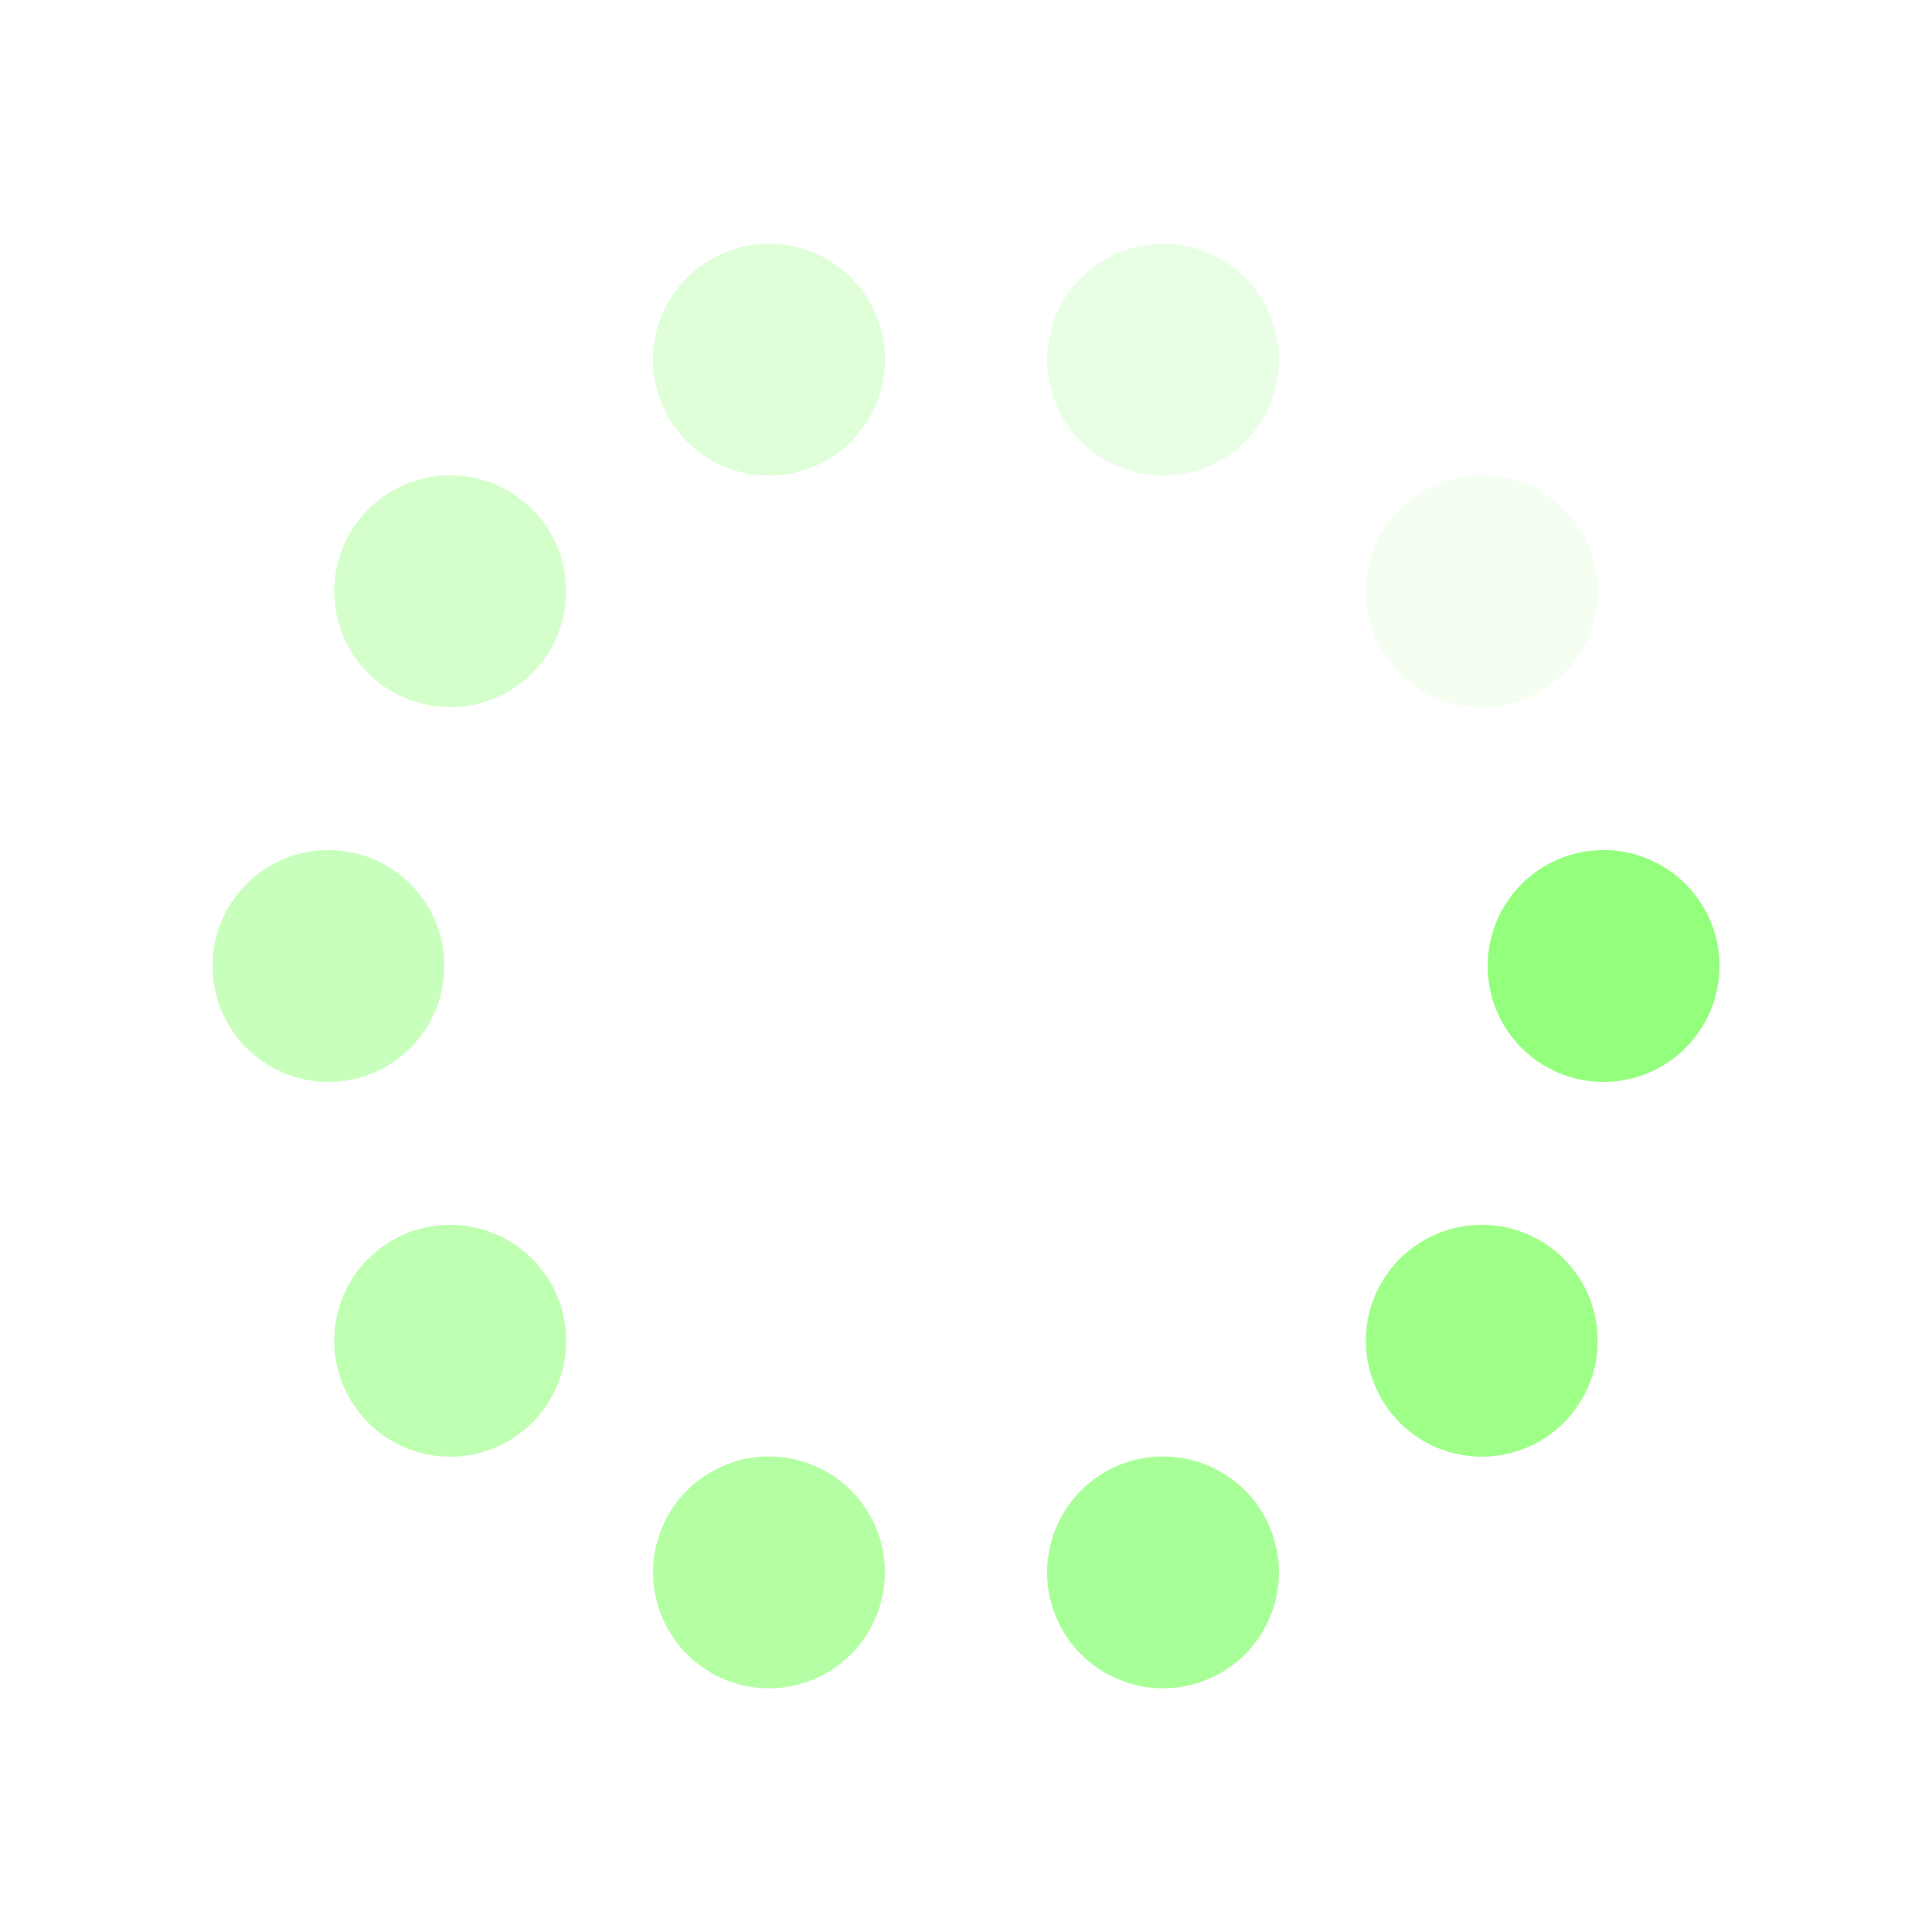 <svg xmlns="http://www.w3.org/2000/svg" viewBox="0 0 100 100" preserveAspectRatio="xMidYMid" width="200" height="200" style="shape-rendering: auto; display: block; background: rgba(255, 255, 255, 0);" xmlns:xlink="http://www.w3.org/1999/xlink"><g><g transform="translate(83,50)">
<g transform="rotate(0)">
<circle cx="0" cy="0" r="6" fill="#94ff7d" fill-opacity="1">
  <animateTransform attributeName="transform" type="scale" begin="-0.9s" values="1.18 1.18;1 1" keyTimes="0;1" dur="1s" repeatCount="indefinite"></animateTransform>
  <animate attributeName="fill-opacity" keyTimes="0;1" dur="1s" repeatCount="indefinite" values="1;0" begin="-0.9s"></animate>
</circle>
</g>
</g><g transform="translate(76.698,69.397)">
<g transform="rotate(36)">
<circle cx="0" cy="0" r="6" fill="#94ff7d" fill-opacity="0.9">
  <animateTransform attributeName="transform" type="scale" begin="-0.8s" values="1.18 1.18;1 1" keyTimes="0;1" dur="1s" repeatCount="indefinite"></animateTransform>
  <animate attributeName="fill-opacity" keyTimes="0;1" dur="1s" repeatCount="indefinite" values="1;0" begin="-0.8s"></animate>
</circle>
</g>
</g><g transform="translate(60.198,81.385)">
<g transform="rotate(72)">
<circle cx="0" cy="0" r="6" fill="#94ff7d" fill-opacity="0.8">
  <animateTransform attributeName="transform" type="scale" begin="-0.7s" values="1.18 1.18;1 1" keyTimes="0;1" dur="1s" repeatCount="indefinite"></animateTransform>
  <animate attributeName="fill-opacity" keyTimes="0;1" dur="1s" repeatCount="indefinite" values="1;0" begin="-0.7s"></animate>
</circle>
</g>
</g><g transform="translate(39.802,81.385)">
<g transform="rotate(108)">
<circle cx="0" cy="0" r="6" fill="#94ff7d" fill-opacity="0.7">
  <animateTransform attributeName="transform" type="scale" begin="-0.6s" values="1.18 1.18;1 1" keyTimes="0;1" dur="1s" repeatCount="indefinite"></animateTransform>
  <animate attributeName="fill-opacity" keyTimes="0;1" dur="1s" repeatCount="indefinite" values="1;0" begin="-0.6s"></animate>
</circle>
</g>
</g><g transform="translate(23.302,69.397)">
<g transform="rotate(144)">
<circle cx="0" cy="0" r="6" fill="#94ff7d" fill-opacity="0.6">
  <animateTransform attributeName="transform" type="scale" begin="-0.5s" values="1.18 1.18;1 1" keyTimes="0;1" dur="1s" repeatCount="indefinite"></animateTransform>
  <animate attributeName="fill-opacity" keyTimes="0;1" dur="1s" repeatCount="indefinite" values="1;0" begin="-0.5s"></animate>
</circle>
</g>
</g><g transform="translate(17,50)">
<g transform="rotate(180)">
<circle cx="0" cy="0" r="6" fill="#94ff7d" fill-opacity="0.5">
  <animateTransform attributeName="transform" type="scale" begin="-0.4s" values="1.18 1.18;1 1" keyTimes="0;1" dur="1s" repeatCount="indefinite"></animateTransform>
  <animate attributeName="fill-opacity" keyTimes="0;1" dur="1s" repeatCount="indefinite" values="1;0" begin="-0.4s"></animate>
</circle>
</g>
</g><g transform="translate(23.302,30.603)">
<g transform="rotate(216)">
<circle cx="0" cy="0" r="6" fill="#94ff7d" fill-opacity="0.4">
  <animateTransform attributeName="transform" type="scale" begin="-0.3s" values="1.18 1.18;1 1" keyTimes="0;1" dur="1s" repeatCount="indefinite"></animateTransform>
  <animate attributeName="fill-opacity" keyTimes="0;1" dur="1s" repeatCount="indefinite" values="1;0" begin="-0.3s"></animate>
</circle>
</g>
</g><g transform="translate(39.802,18.615)">
<g transform="rotate(252)">
<circle cx="0" cy="0" r="6" fill="#94ff7d" fill-opacity="0.3">
  <animateTransform attributeName="transform" type="scale" begin="-0.2s" values="1.18 1.18;1 1" keyTimes="0;1" dur="1s" repeatCount="indefinite"></animateTransform>
  <animate attributeName="fill-opacity" keyTimes="0;1" dur="1s" repeatCount="indefinite" values="1;0" begin="-0.2s"></animate>
</circle>
</g>
</g><g transform="translate(60.198,18.615)">
<g transform="rotate(288)">
<circle cx="0" cy="0" r="6" fill="#94ff7d" fill-opacity="0.2">
  <animateTransform attributeName="transform" type="scale" begin="-0.1s" values="1.18 1.18;1 1" keyTimes="0;1" dur="1s" repeatCount="indefinite"></animateTransform>
  <animate attributeName="fill-opacity" keyTimes="0;1" dur="1s" repeatCount="indefinite" values="1;0" begin="-0.1s"></animate>
</circle>
</g>
</g><g transform="translate(76.698,30.603)">
<g transform="rotate(324)">
<circle cx="0" cy="0" r="6" fill="#94ff7d" fill-opacity="0.1">
  <animateTransform attributeName="transform" type="scale" begin="0s" values="1.18 1.18;1 1" keyTimes="0;1" dur="1s" repeatCount="indefinite"></animateTransform>
  <animate attributeName="fill-opacity" keyTimes="0;1" dur="1s" repeatCount="indefinite" values="1;0" begin="0s"></animate>
</circle>
</g>
</g><g></g></g><!-- [ldio] generated by https://loading.io --></svg>